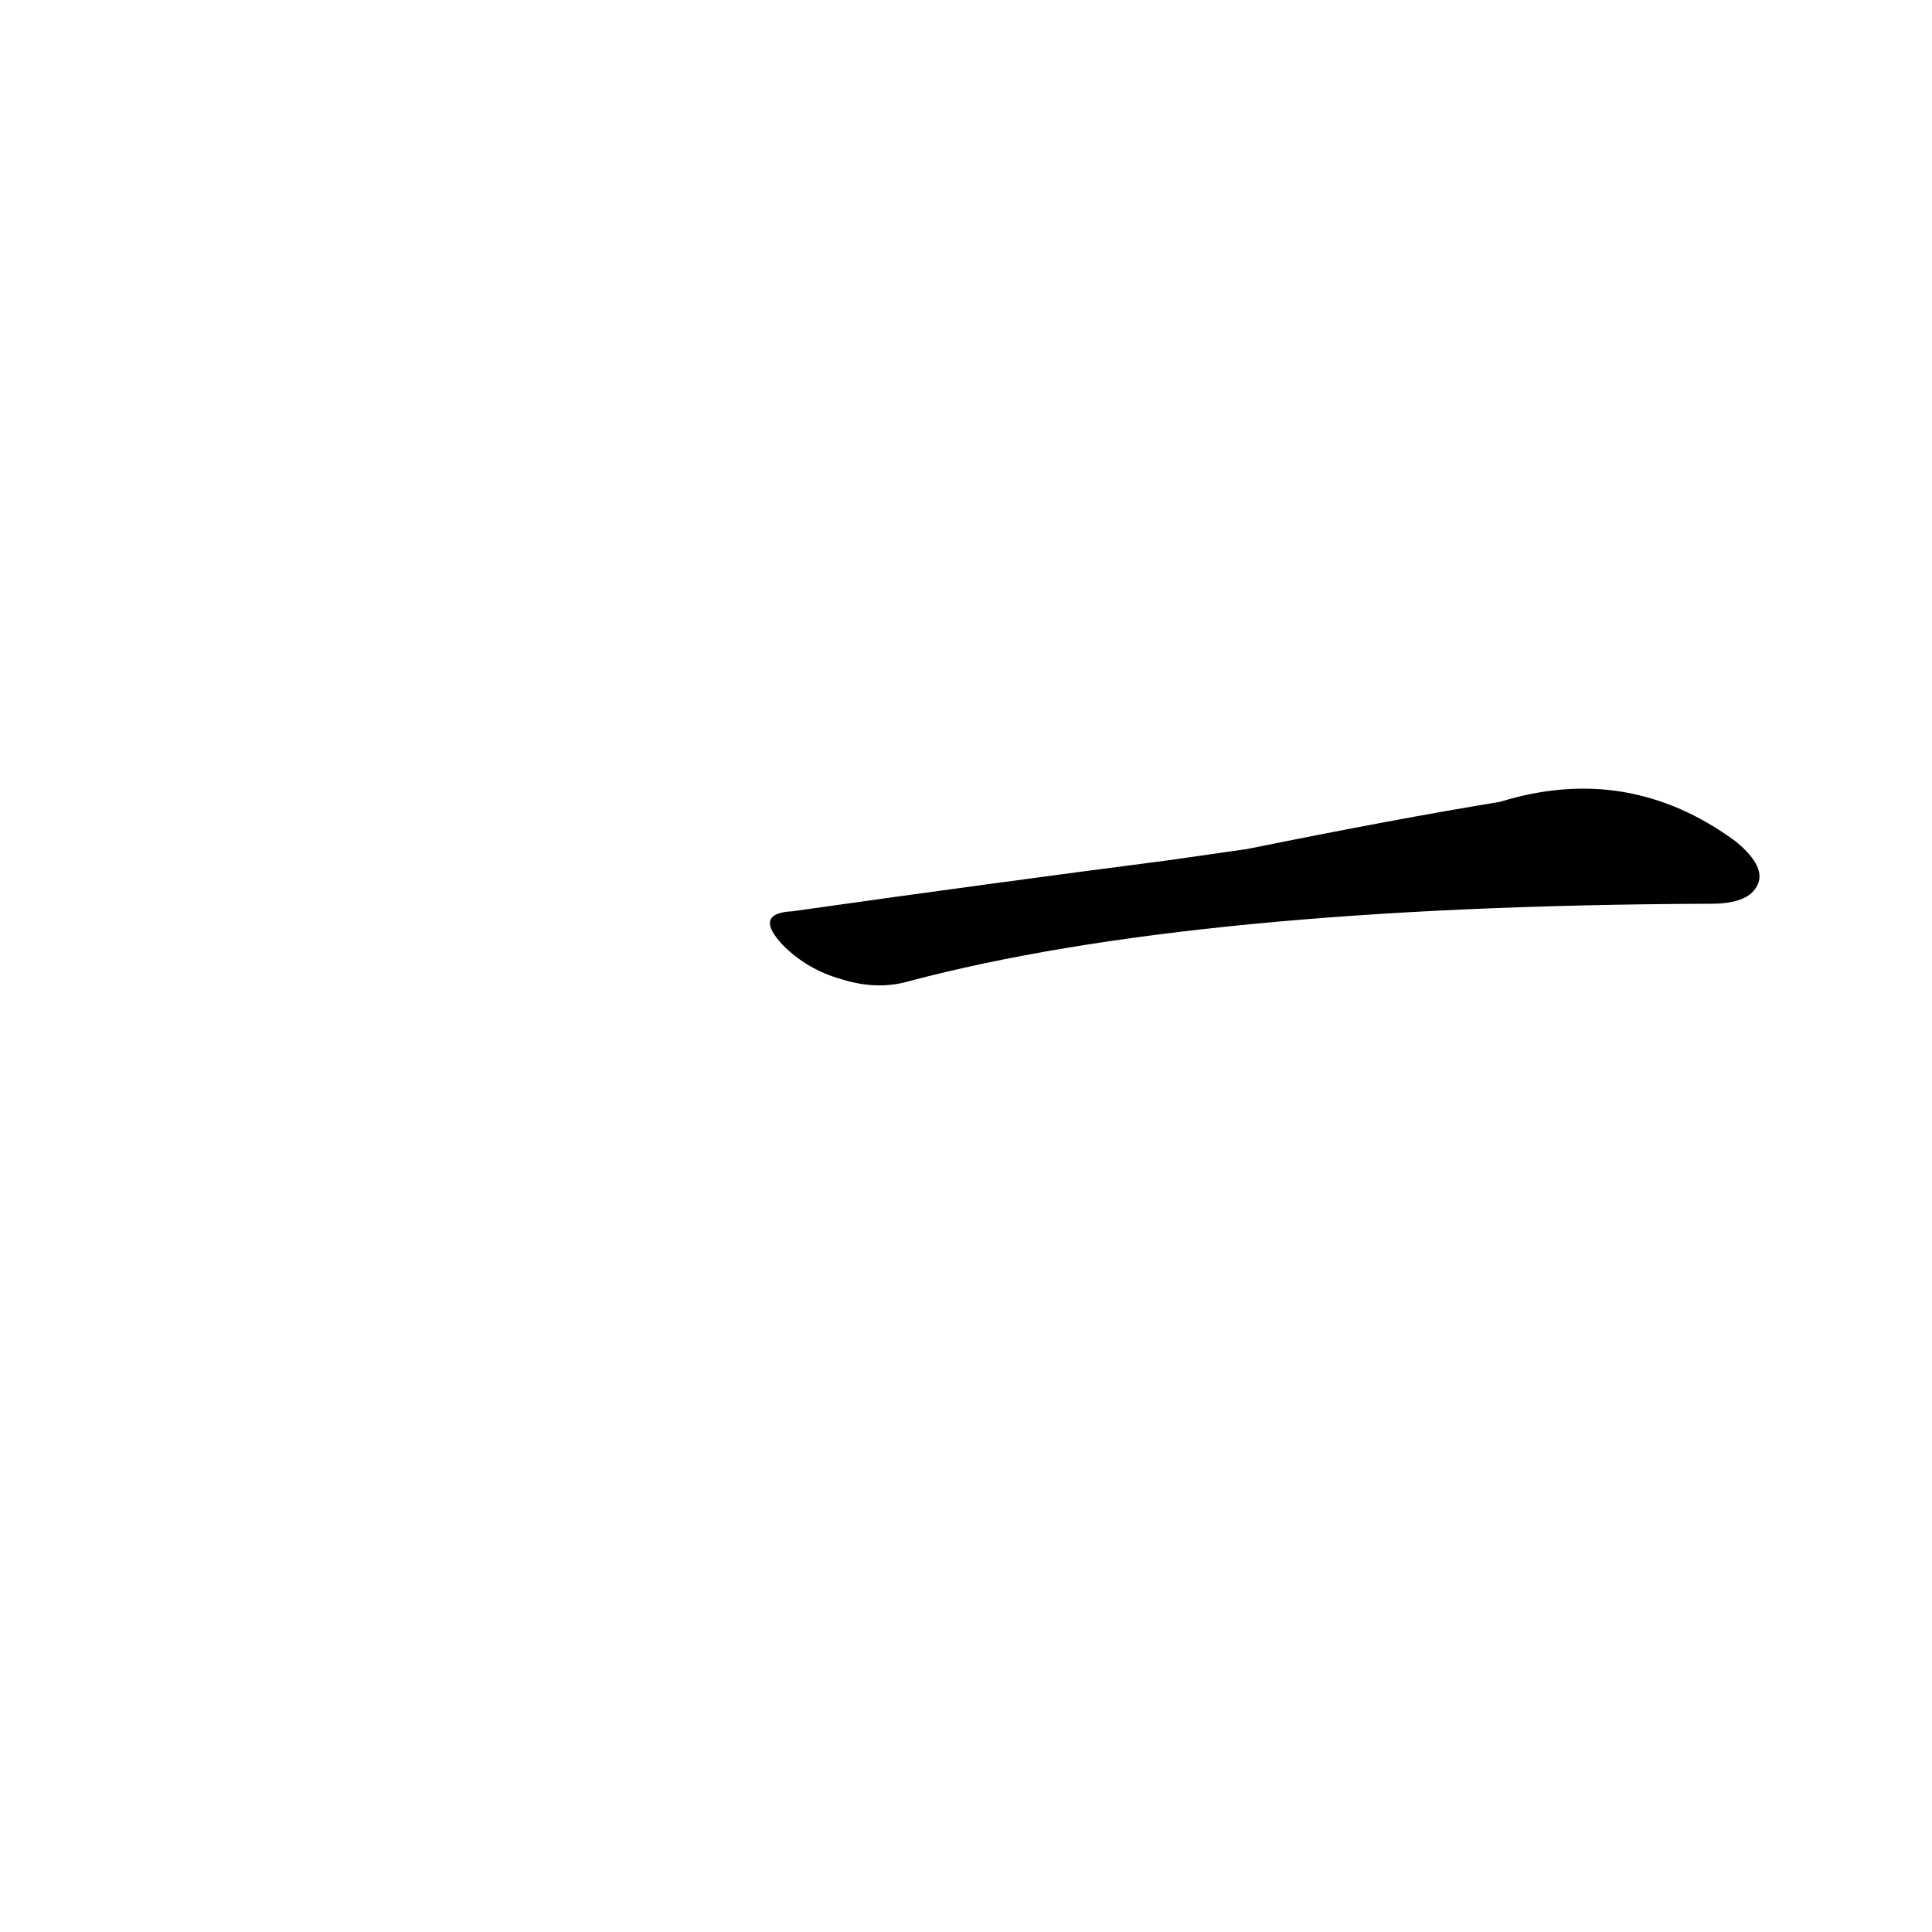 <?xml version='1.0' encoding='utf-8'?>
<svg xmlns="http://www.w3.org/2000/svg" version="1.1" viewBox="0 0 1024 1024"><g transform="scale(1, -1) translate(0, -900)"><path d="M 619 444 Q 526 432 420 417 Q 399 416 415 399 Q 428 386 446 381 Q 465 375 482 380 Q 633 420 907 421 Q 926 421 931 430 Q 937 440 920 454 Q 863 496 795 475 Q 740 466 661 450 L 619 444 Z" fill="black" /></g></svg>